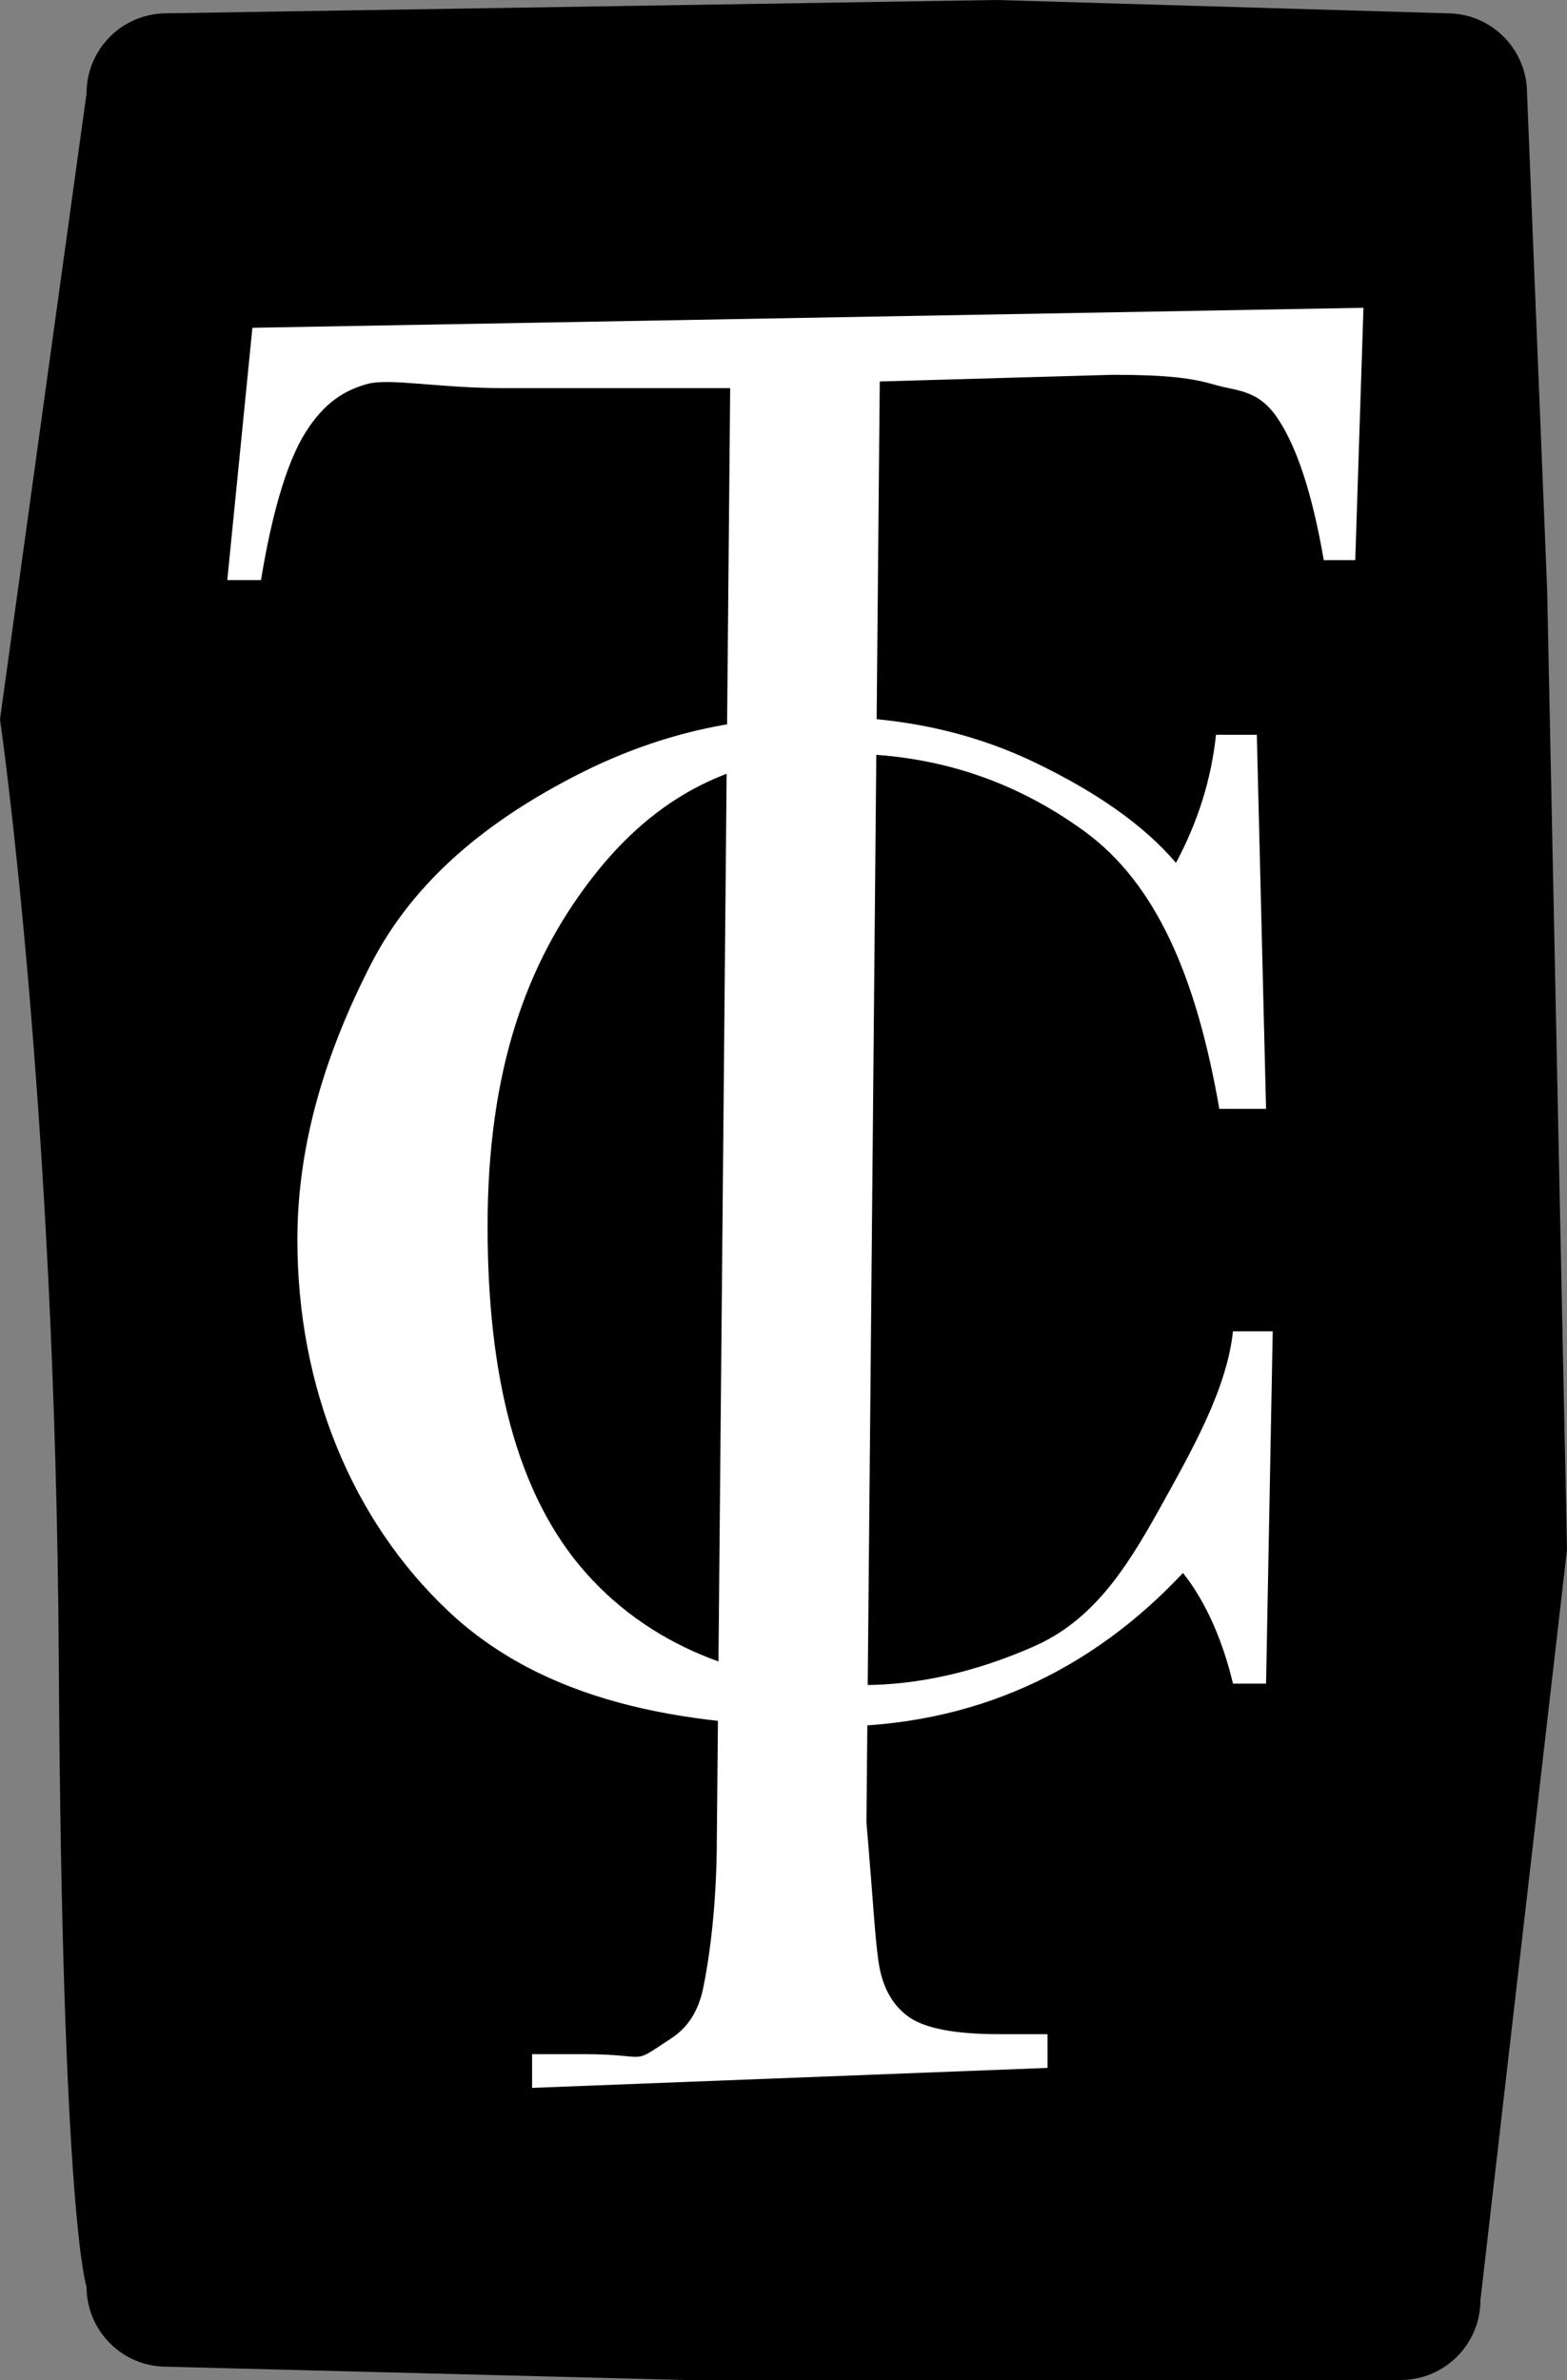 <?xml version="1.0" encoding="utf-8"?>
<!-- Generator: Adobe Illustrator 16.0.0, SVG Export Plug-In . SVG Version: 6.00 Build 0)  -->
<!DOCTYPE svg PUBLIC "-//W3C//DTD SVG 1.1//EN" "http://www.w3.org/Graphics/SVG/1.1/DTD/svg11.dtd">
<svg version="1.1" id="Layer_1" xmlns="http://www.w3.org/2000/svg" xmlns:xlink="http://www.w3.org/1999/xlink" x="0px" y="0px"
	 width="117.667px" height="178.667px" viewBox="0 0 117.667 178.667" enable-background="new 0 0 117.667 178.667"
	 xml:space="preserve">
<rect x="0" y="0" width="117.667" height="178.667" fill="#808080" stroke="none"/>
<g>
	<path d="M111.167,172.667c0,3.313-2.687,6-6,6H51.5l-39-1c-3.313,0-6-2.687-6-6c0,0-1.844-4.982-2.086-46.993S0,54,0,54L6.5,7
		c0-3.313,2.687-6,6-6l62.333-1l33.833,1c3.313,0,6,2.687,6,6l1.512,37.308l1.488,72.025L111.167,172.667z"/>
	<path fill="#FFFFFF" d="M92.585,99.941h2.985l-0.5,26.449h-2.485c-0.693-2.951-1.945-6.05-3.755-8.309
		c-6.896,7.357-15.698,11.533-26.408,11.533c-11.325,0-21.581-1.898-28.765-8.674c-7.185-6.774-11.327-16.728-11.327-27.874
		c0-7.322,2.206-14.211,5.52-20.677c3.312-6.465,8.935-10.764,14.868-13.897c5.931-3.132,11.917-4.699,19.005-4.699
		c5.855,0,11.162,1.139,15.92,3.415c4.757,2.276,8.311,4.8,10.661,7.567c1.656-3.096,2.658-6.301,3.005-9.616h3.066l0.694,28.083
		h-3.51c-1.733-9.98-4.768-16.919-10.103-20.817C76.122,58.529,70.103,56.58,63.4,56.58c-8.205,0-14.201,3.151-19.035,9.452
		c-4.835,6.302-7.752,14.317-7.752,26.045c0,11.11,2.138,20.121,7.417,26.039c5.277,5.919,12.846,8.383,20.704,8.383
		c4.199,0,8.495-0.966,12.886-2.896c4.392-1.931,6.868-5.695,9.43-10.304C89.611,108.692,92.123,104.239,92.585,99.941z"/>
	<path fill="#FFFFFF" d="M19.599,43.548h-2.532l1.886-18.942l83.43-1.5l-0.615,18.942h-2.366c-0.845-4.917-2-8.466-3.468-10.65
		c-1.468-2.183-3.046-2.022-4.732-2.518c-1.688-0.495-3.568-0.743-7.642-0.743l-17.498,0.5l-1,108.171
		c0.5,5.834,0.638,8.669,0.913,10.503c0.275,1.836,1.018,3.192,2.229,4.073s3.485,1.321,6.825,1.321h3.632v2.531l-38.705,1.5v-2.531
		h3.853c5.219,0,3.375,0.928,6.632-1.211c1.229-0.807,2.018-2.064,2.367-3.771c0.348-1.706,1.022-5.678,1.022-11.416l1-108.671
		H37.766c-4.808,0-8.535-0.77-10.187-0.312c-1.651,0.459-3.202,1.344-4.65,3.655C21.479,34.793,20.37,38.815,19.599,43.548z"/>
</g>
</svg>
